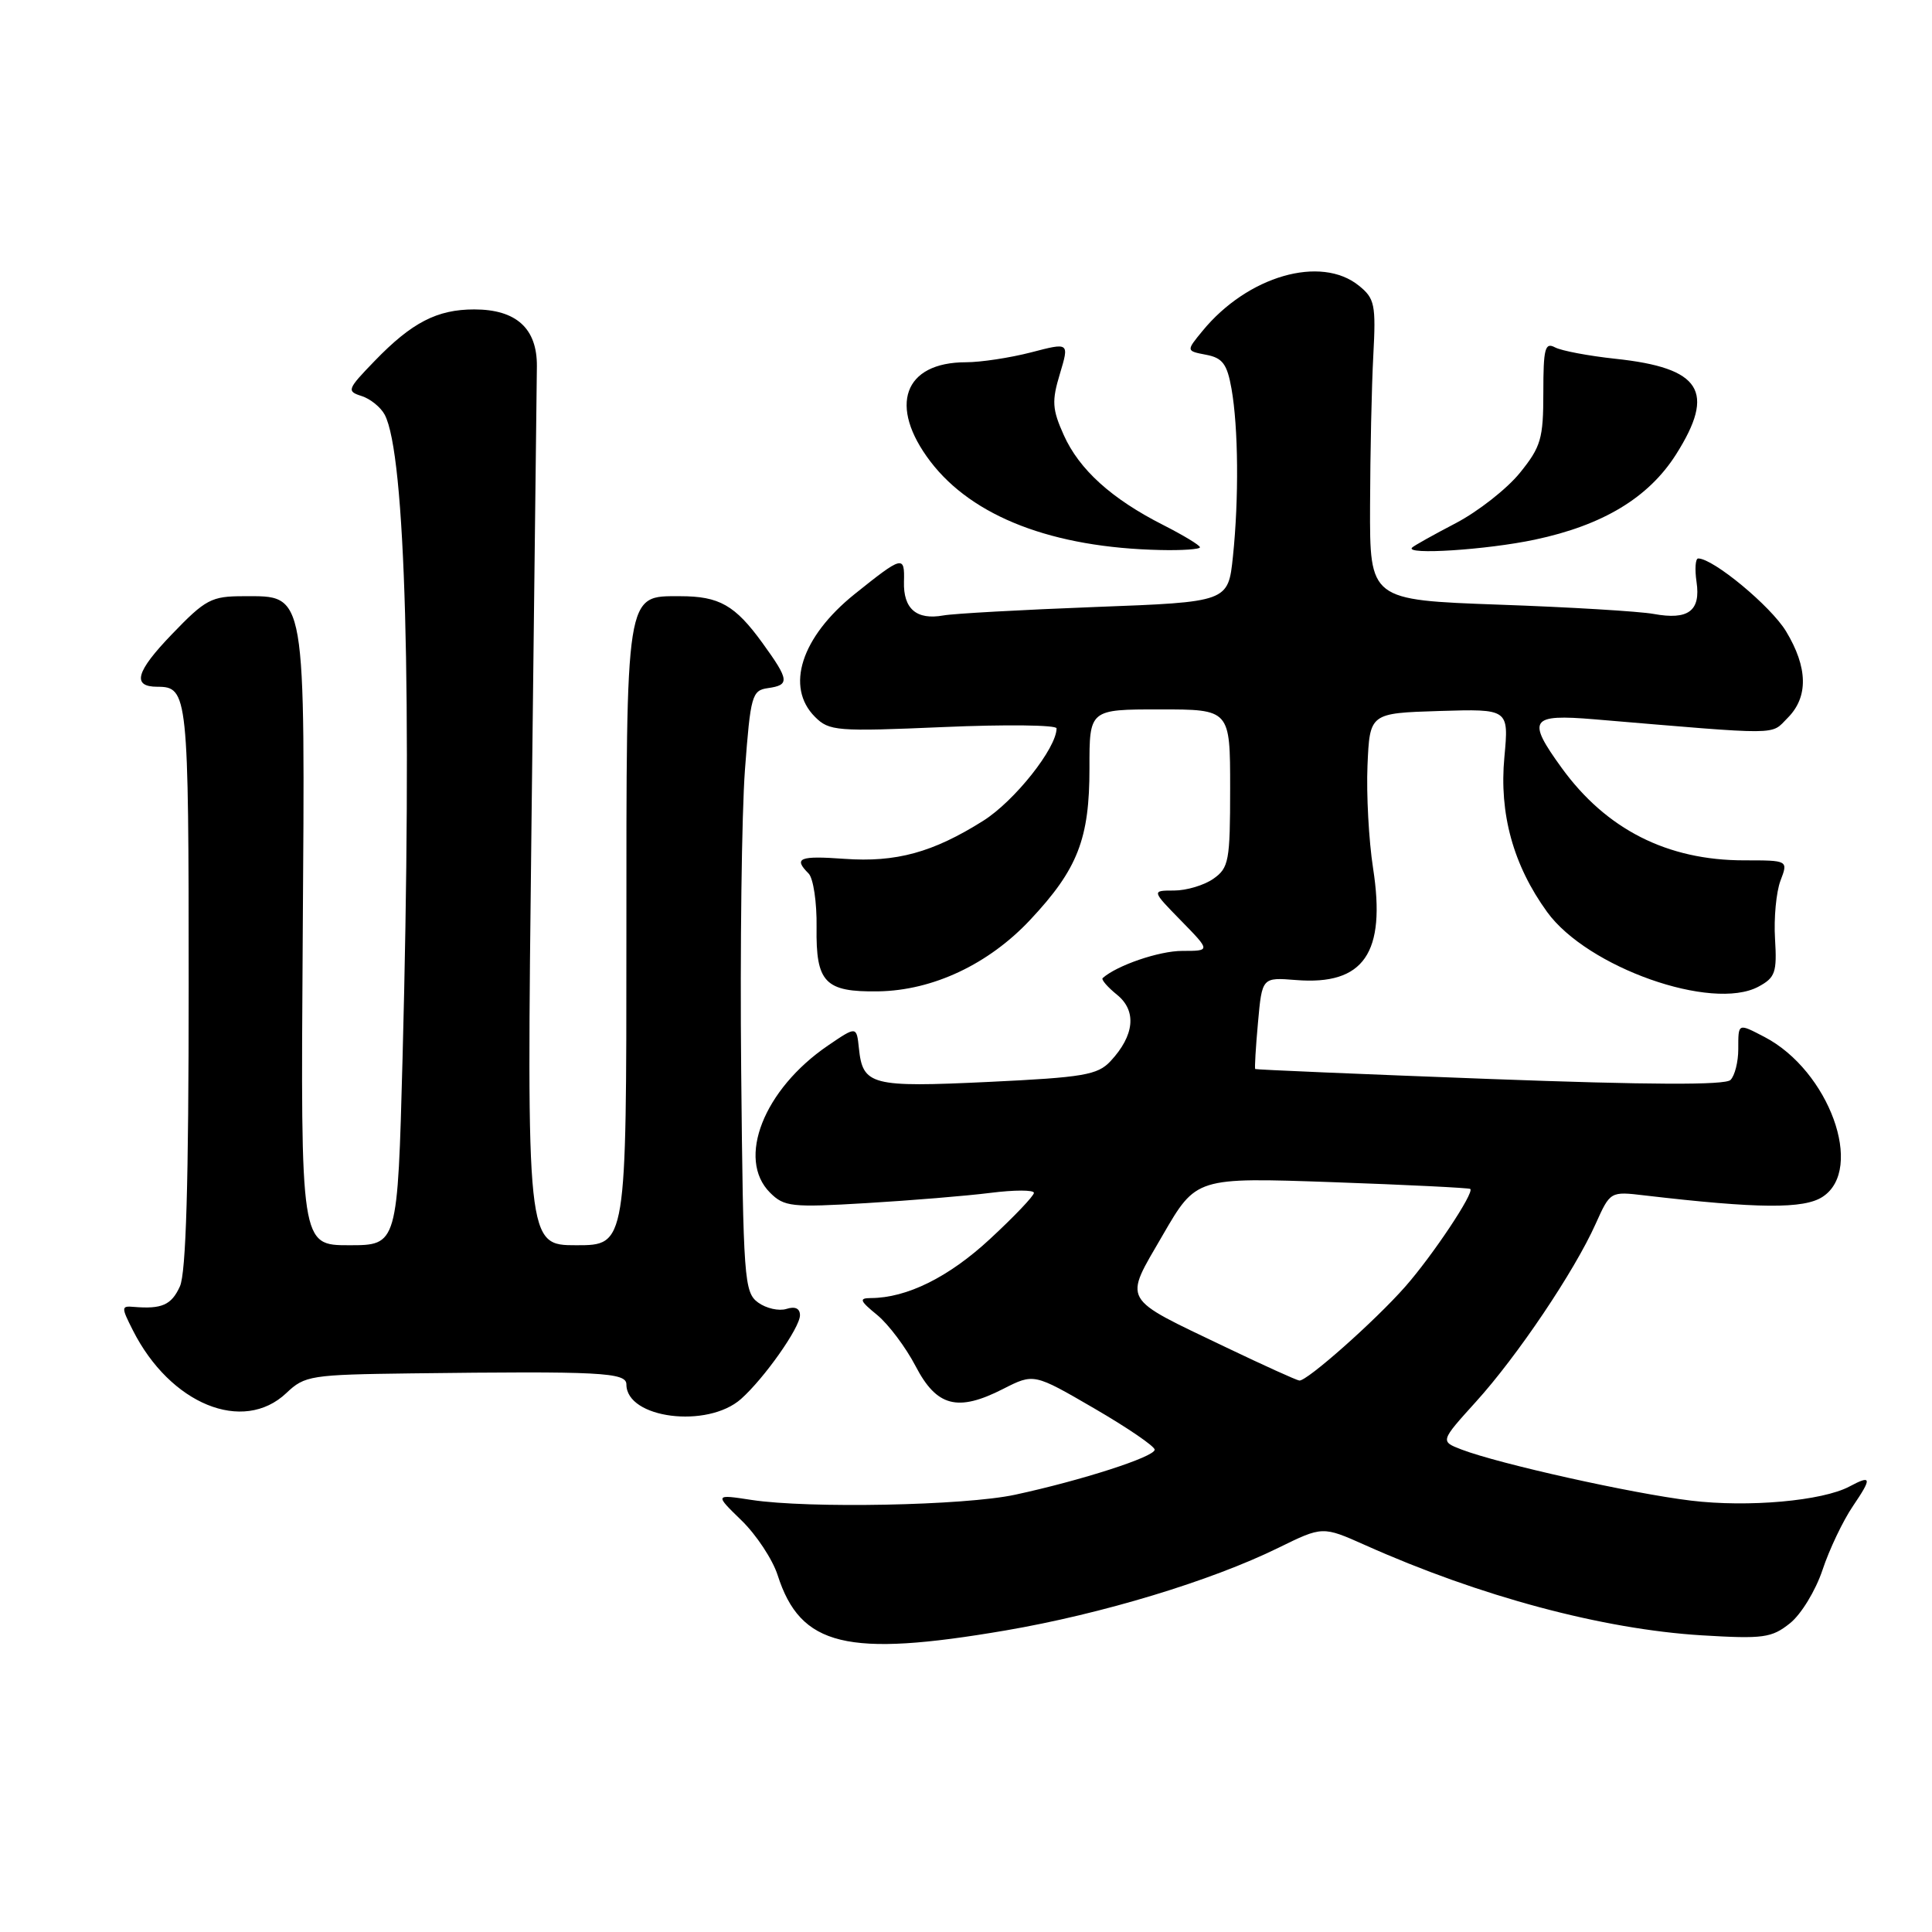 <?xml version="1.0" encoding="UTF-8" standalone="no"?>
<!DOCTYPE svg PUBLIC "-//W3C//DTD SVG 1.1//EN" "http://www.w3.org/Graphics/SVG/1.1/DTD/svg11.dtd" >
<svg xmlns="http://www.w3.org/2000/svg" xmlns:xlink="http://www.w3.org/1999/xlink" version="1.1" viewBox="0 0 256 256">
 <g >
 <path fill="currentColor"
d=" M 133.26 216.04 C 145.99 213.86 160.44 209.49 169.38 205.10 C 175.25 202.22 175.25 202.22 180.88 204.73 C 196.08 211.53 212.36 215.89 225.50 216.69 C 233.64 217.18 234.75 217.03 237.17 215.10 C 238.65 213.93 240.58 210.76 241.49 208.03 C 242.39 205.31 244.21 201.49 245.54 199.54 C 248.07 195.81 248.00 195.40 245.06 196.97 C 241.48 198.88 231.65 199.76 224.06 198.84 C 216.26 197.90 198.67 193.98 193.66 192.07 C 190.83 190.98 190.83 190.98 195.57 185.74 C 201.05 179.70 208.63 168.43 211.43 162.17 C 213.37 157.86 213.37 157.86 217.93 158.40 C 232.97 160.16 239.04 160.21 241.51 158.58 C 247.11 154.92 242.35 141.85 233.80 137.40 C 230.26 135.56 230.33 135.53 230.33 139.03 C 230.33 140.70 229.87 142.53 229.30 143.10 C 228.60 143.80 218.58 143.76 197.39 142.97 C 180.40 142.33 166.42 141.74 166.32 141.65 C 166.23 141.55 166.39 138.78 166.69 135.49 C 167.23 129.50 167.23 129.50 171.73 129.86 C 180.72 130.58 183.68 126.28 181.94 115.05 C 181.37 111.37 181.04 105.24 181.20 101.43 C 181.50 94.50 181.50 94.50 190.72 94.21 C 199.93 93.93 199.93 93.93 199.34 100.31 C 198.63 107.82 200.52 114.66 205.00 120.84 C 210.32 128.19 226.85 134.03 233.00 130.74 C 235.23 129.54 235.47 128.86 235.20 124.40 C 235.03 121.65 235.36 118.19 235.92 116.70 C 236.95 114.00 236.95 114.00 231.10 114.00 C 220.92 114.00 212.84 109.90 206.93 101.75 C 202.27 95.32 202.75 94.60 211.25 95.31 C 236.44 97.43 234.56 97.44 236.87 95.13 C 239.64 92.36 239.56 88.45 236.66 83.65 C 234.64 80.32 227.02 74.00 225.02 74.00 C 224.65 74.00 224.55 75.40 224.80 77.11 C 225.37 80.95 223.71 82.19 219.12 81.35 C 217.27 81.01 208.04 80.45 198.62 80.12 C 181.50 79.50 181.50 79.50 181.54 67.00 C 181.56 60.12 181.75 51.17 181.97 47.11 C 182.33 40.36 182.16 39.55 180.07 37.86 C 175.02 33.76 165.30 36.57 159.33 43.86 C 157.16 46.50 157.16 46.50 159.82 47.01 C 161.99 47.42 162.60 48.23 163.18 51.51 C 164.09 56.64 164.17 66.08 163.37 73.74 C 162.74 79.77 162.74 79.77 145.12 80.43 C 135.43 80.80 126.38 81.30 125.00 81.55 C 121.44 82.19 119.68 80.67 119.78 77.08 C 119.88 73.55 119.61 73.62 113.23 78.73 C 106.16 84.42 104.03 91.03 107.99 94.99 C 109.87 96.87 110.86 96.95 124.99 96.34 C 133.25 95.98 140.00 96.06 140.00 96.51 C 140.00 99.13 134.43 106.15 130.28 108.76 C 123.61 112.96 118.74 114.29 111.89 113.80 C 105.91 113.37 105.10 113.70 107.14 115.74 C 107.77 116.37 108.25 119.58 108.20 122.87 C 108.10 130.20 109.31 131.46 116.36 131.36 C 123.61 131.25 131.01 127.76 136.52 121.87 C 142.81 115.16 144.37 111.14 144.36 101.75 C 144.35 94.00 144.35 94.00 153.68 94.00 C 163.00 94.00 163.00 94.00 163.00 104.44 C 163.00 114.10 162.83 115.00 160.78 116.44 C 159.56 117.30 157.21 118.00 155.57 118.00 C 152.59 118.00 152.59 118.00 156.50 122.00 C 160.41 126.00 160.41 126.00 156.65 126.00 C 153.60 126.00 148.01 127.91 146.11 129.60 C 145.89 129.79 146.75 130.79 148.01 131.81 C 150.65 133.94 150.33 137.20 147.15 140.61 C 145.44 142.44 143.59 142.76 130.99 143.36 C 115.43 144.10 114.32 143.81 113.81 138.90 C 113.50 135.96 113.50 135.96 109.71 138.54 C 101.20 144.34 97.57 153.57 102.03 158.03 C 103.91 159.91 104.87 160.01 114.78 159.42 C 120.68 159.07 128.09 158.46 131.25 158.06 C 134.41 157.66 137.00 157.66 137.00 158.06 C 137.00 158.46 134.38 161.21 131.17 164.18 C 125.71 169.24 120.15 171.99 115.38 172.00 C 113.79 172.01 113.92 172.36 116.24 174.25 C 117.74 175.49 120.02 178.53 121.31 181.00 C 124.11 186.39 126.88 187.12 132.92 184.04 C 136.99 181.97 136.99 181.97 144.99 186.62 C 149.40 189.18 153.00 191.64 153.00 192.09 C 153.00 193.04 143.31 196.16 134.50 198.06 C 127.80 199.50 107.14 199.90 99.59 198.75 C 94.69 198.00 94.69 198.00 98.25 201.46 C 100.21 203.36 102.37 206.63 103.04 208.71 C 106.07 218.16 112.19 219.64 133.26 216.04 Z  M 98.19 185.37 C 101.27 182.63 106.00 175.92 106.00 174.28 C 106.00 173.37 105.36 173.07 104.20 173.44 C 103.21 173.75 101.52 173.37 100.45 172.59 C 98.61 171.24 98.48 169.57 98.21 141.83 C 98.05 125.70 98.28 107.78 98.71 102.00 C 99.45 92.15 99.64 91.48 101.75 91.18 C 104.67 90.77 104.59 90.12 101.03 85.20 C 97.40 80.19 95.31 79.00 90.12 79.00 C 82.85 79.00 83.00 78.02 83.00 124.22 C 83.00 165.00 83.00 165.00 76.38 165.00 C 69.77 165.00 69.77 165.00 70.43 108.75 C 70.80 77.81 71.12 50.71 71.14 48.53 C 71.18 43.52 68.41 41.00 62.84 41.00 C 57.92 41.00 54.57 42.73 49.65 47.82 C 46.01 51.58 45.91 51.84 47.90 52.47 C 49.05 52.83 50.44 53.95 50.97 54.94 C 53.74 60.13 54.62 91.84 53.34 140.25 C 52.68 165.00 52.68 165.00 46.26 165.00 C 39.84 165.00 39.84 165.00 40.11 124.62 C 40.43 77.86 40.62 79.00 32.29 79.00 C 28.01 79.00 27.24 79.40 22.78 84.04 C 18.00 89.00 17.44 91.00 20.86 91.00 C 24.90 91.00 25.00 92.00 25.00 130.65 C 25.00 156.79 24.65 168.67 23.84 170.45 C 22.72 172.92 21.45 173.48 17.73 173.17 C 16.06 173.02 16.05 173.20 17.60 176.26 C 22.55 186.07 32.21 190.02 37.95 184.58 C 40.38 182.27 41.17 182.15 54.50 181.98 C 79.57 181.67 83.00 181.85 83.00 183.44 C 83.00 187.96 93.73 189.32 98.19 185.37 Z  M 159.00 72.52 C 159.00 72.25 156.81 70.93 154.14 69.57 C 147.29 66.10 143.00 62.22 140.95 57.64 C 139.42 54.23 139.35 53.14 140.44 49.54 C 141.69 45.37 141.69 45.37 136.63 46.69 C 133.84 47.41 129.96 48.00 128.00 48.00 C 119.74 48.00 117.67 53.79 123.29 61.16 C 128.88 68.48 139.49 72.57 153.75 72.88 C 156.64 72.95 159.00 72.78 159.00 72.52 Z  M 203.36 71.51 C 212.39 69.60 218.44 65.95 222.08 60.22 C 227.38 51.85 225.42 48.75 214.05 47.54 C 210.50 47.16 206.90 46.48 206.05 46.03 C 204.72 45.32 204.50 46.17 204.50 52.01 C 204.50 58.13 204.19 59.20 201.39 62.66 C 199.68 64.77 195.87 67.76 192.92 69.31 C 189.97 70.85 187.35 72.31 187.11 72.56 C 186.10 73.56 196.99 72.86 203.36 71.51 Z  M 162.50 178.55 C 148.37 171.78 148.87 172.65 154.08 163.64 C 158.50 156.01 158.50 156.01 176.50 156.64 C 186.40 156.99 194.64 157.40 194.82 157.54 C 195.39 158.02 189.82 166.38 186.19 170.50 C 182.17 175.06 173.17 183.03 172.17 182.93 C 171.80 182.89 167.45 180.92 162.50 178.55 Z "/>
</g>
</svg>